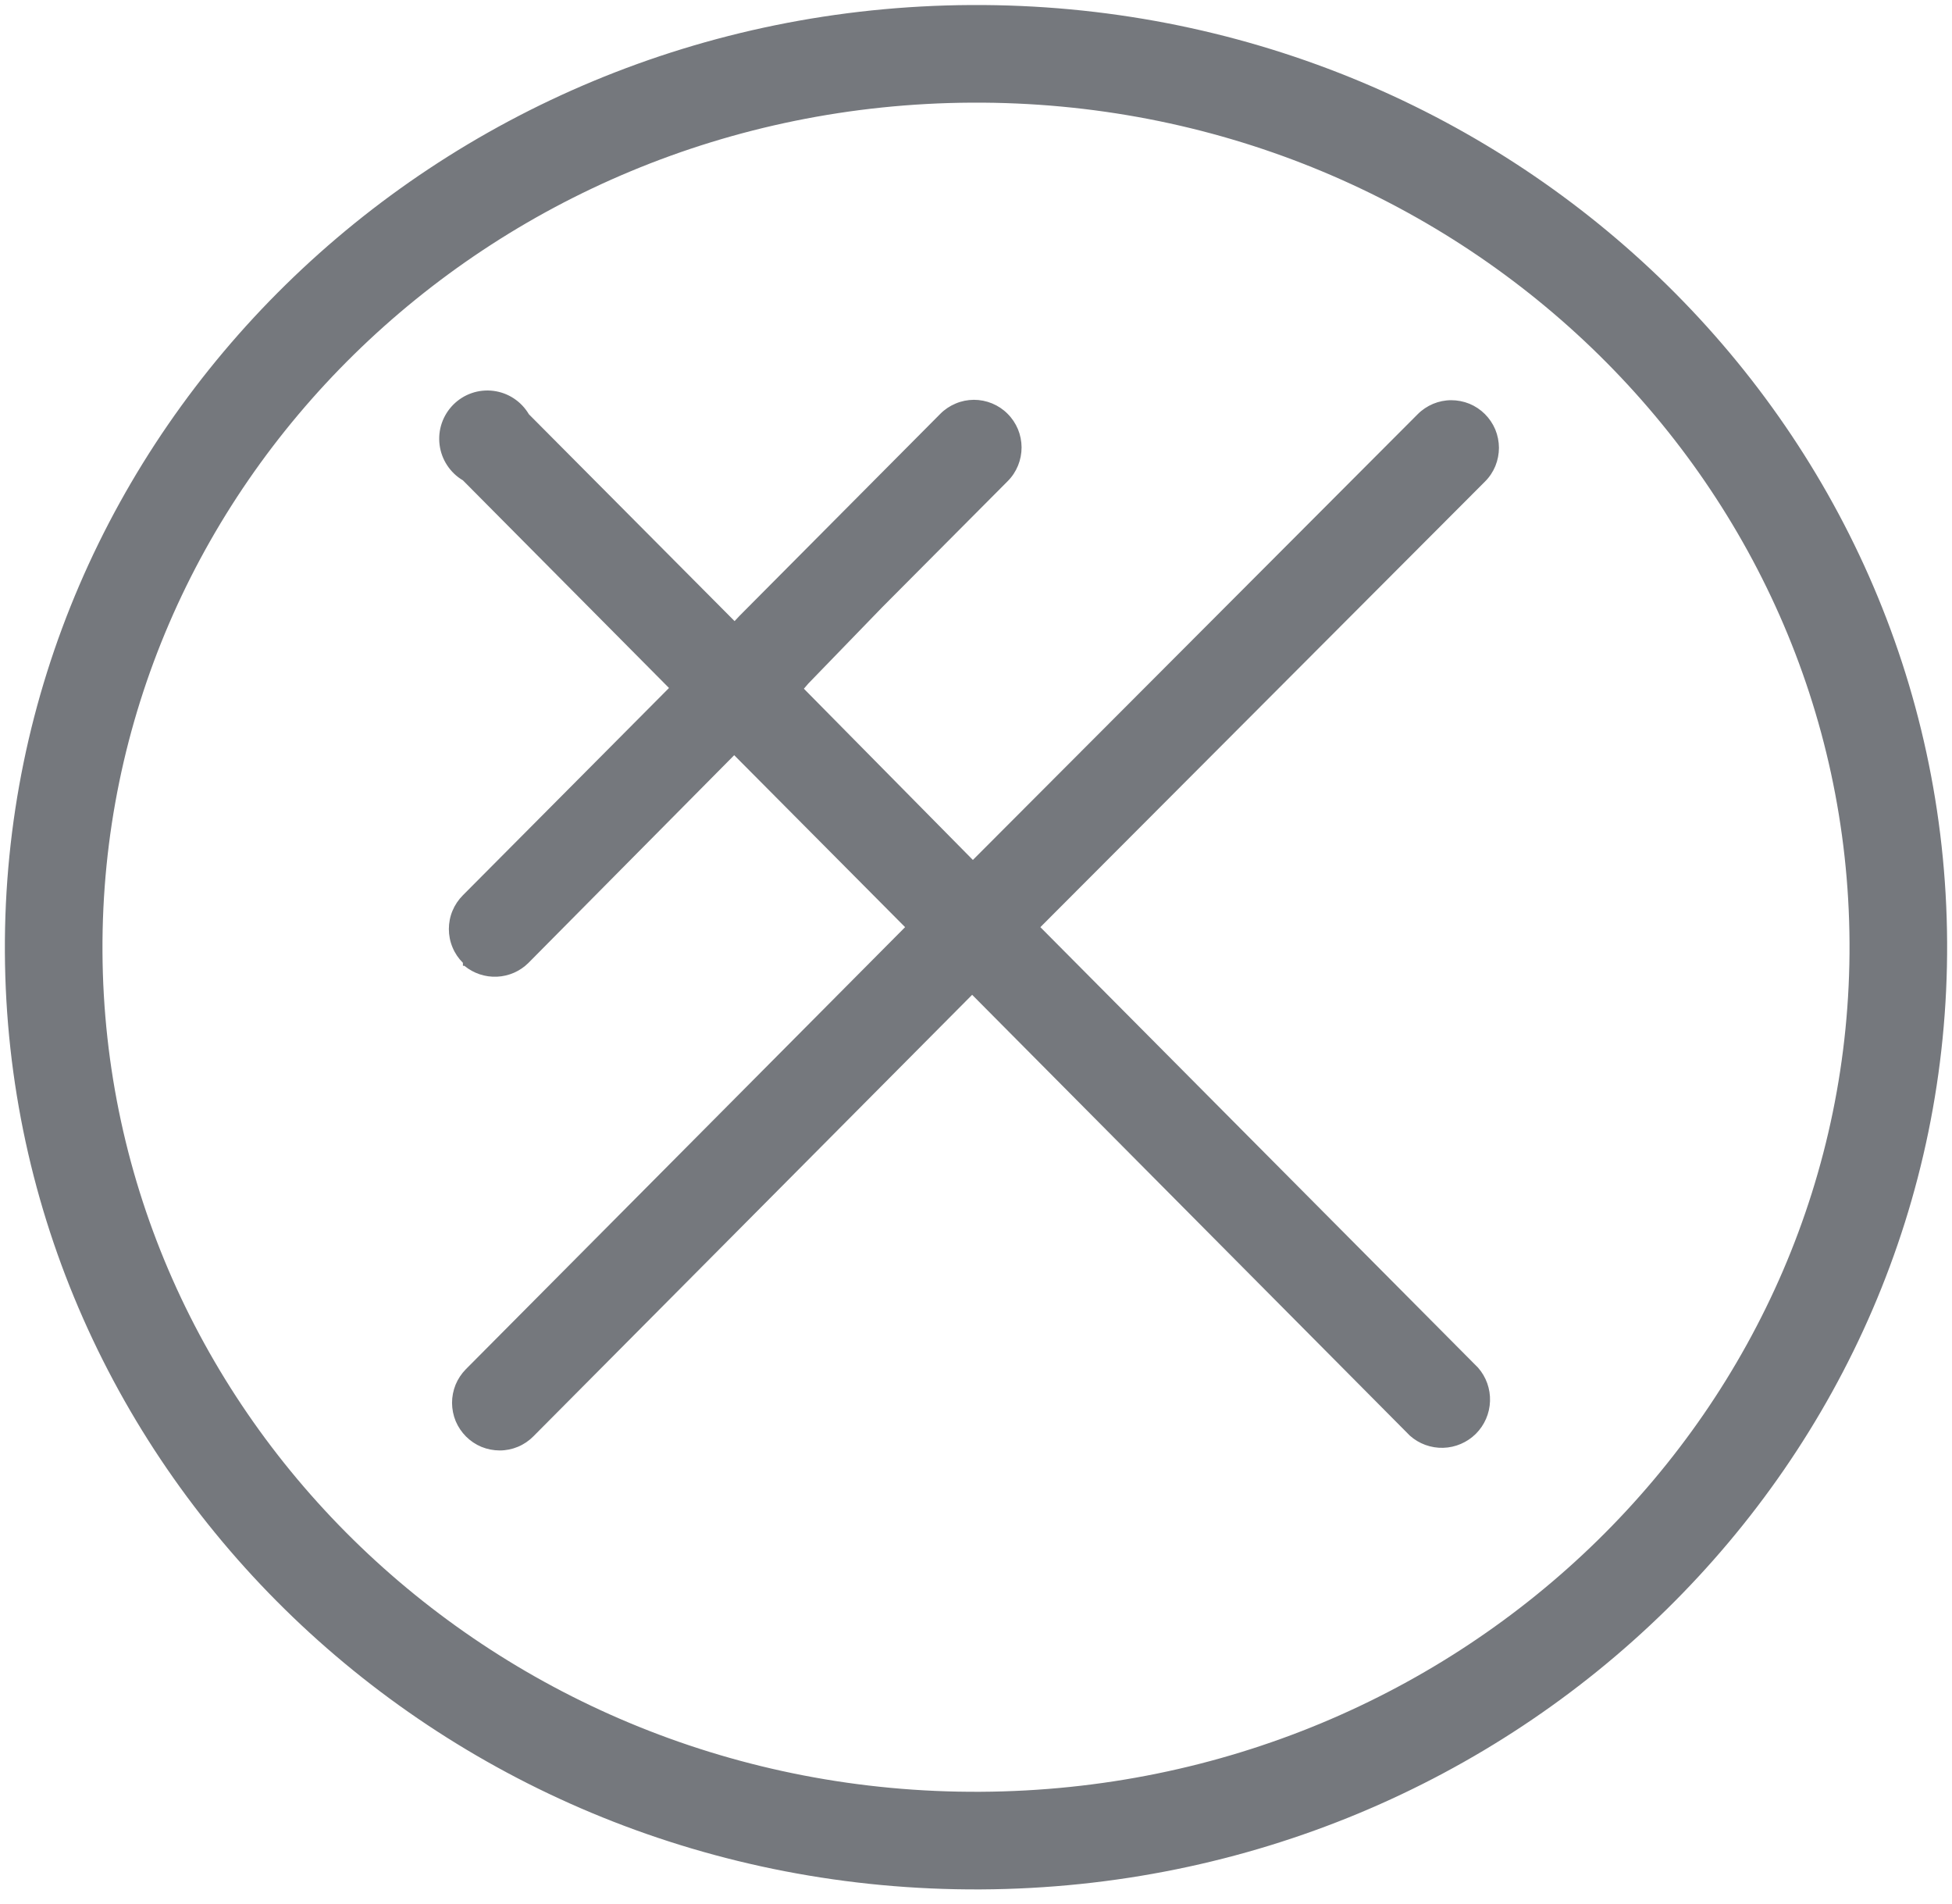 <svg width="40" height="39" viewBox="0 0 40 39" fill="none" xmlns="http://www.w3.org/2000/svg">
<path d="M38.9 19.308C38.952 29.388 30.562 37.654 20.095 37.709C9.628 37.763 1.153 29.584 1.1 19.504C1.048 9.424 9.438 1.158 19.905 1.103C30.372 1.049 38.847 9.228 38.9 19.308Z" stroke="#75787D" stroke-width="2"/>
<path d="M9.486 19.787V19.726C9.395 19.636 9.322 19.528 9.273 19.409C9.223 19.29 9.198 19.162 9.198 19.034C9.198 18.905 9.223 18.777 9.273 18.658C9.322 18.54 9.395 18.432 9.486 18.341L13.709 14.095L9.486 9.841C9.356 9.765 9.246 9.659 9.163 9.533C9.08 9.407 9.027 9.264 9.008 9.114C8.989 8.964 9.004 8.812 9.053 8.669C9.102 8.526 9.183 8.397 9.289 8.29C9.396 8.183 9.525 8.102 9.668 8.053C9.81 8.004 9.962 7.989 10.112 8.008C10.261 8.027 10.405 8.08 10.53 8.163C10.656 8.246 10.761 8.357 10.838 8.487L15.053 12.725L15.152 12.619L19.268 8.479C19.358 8.388 19.466 8.316 19.584 8.267C19.702 8.217 19.828 8.192 19.956 8.191C20.084 8.191 20.211 8.216 20.33 8.265C20.448 8.314 20.556 8.385 20.646 8.476C20.737 8.566 20.809 8.674 20.859 8.792C20.908 8.91 20.933 9.037 20.934 9.165C20.934 9.294 20.909 9.421 20.861 9.539C20.812 9.658 20.741 9.766 20.65 9.857L18.083 12.436L16.564 14.004L16.473 14.11L19.936 17.618L29.05 8.487C29.14 8.396 29.248 8.324 29.366 8.274C29.484 8.225 29.61 8.199 29.738 8.199C29.866 8.199 29.993 8.224 30.112 8.272C30.23 8.321 30.338 8.393 30.428 8.483C30.519 8.574 30.591 8.681 30.641 8.799C30.69 8.918 30.715 9.045 30.716 9.173C30.716 9.301 30.691 9.428 30.643 9.547C30.594 9.666 30.523 9.773 30.432 9.864L21.319 18.995L30.288 28.02C30.454 28.209 30.542 28.455 30.533 28.706C30.525 28.958 30.421 29.197 30.243 29.375C30.064 29.552 29.825 29.655 29.574 29.662C29.323 29.669 29.078 29.58 28.891 29.413L19.921 20.381L10.929 29.428C10.839 29.519 10.732 29.591 10.613 29.641C10.495 29.69 10.369 29.716 10.241 29.716C10.113 29.716 9.986 29.691 9.867 29.643C9.749 29.594 9.641 29.522 9.551 29.432C9.46 29.341 9.388 29.234 9.338 29.116C9.289 28.997 9.264 28.87 9.263 28.742C9.263 28.614 9.288 28.487 9.336 28.368C9.385 28.25 9.457 28.142 9.547 28.051L18.547 18.995L15.045 15.472L10.83 19.726C10.658 19.898 10.428 19.999 10.185 20.01C9.942 20.021 9.704 19.942 9.516 19.787H9.486Z" fill="#75787D"/>
</svg>
